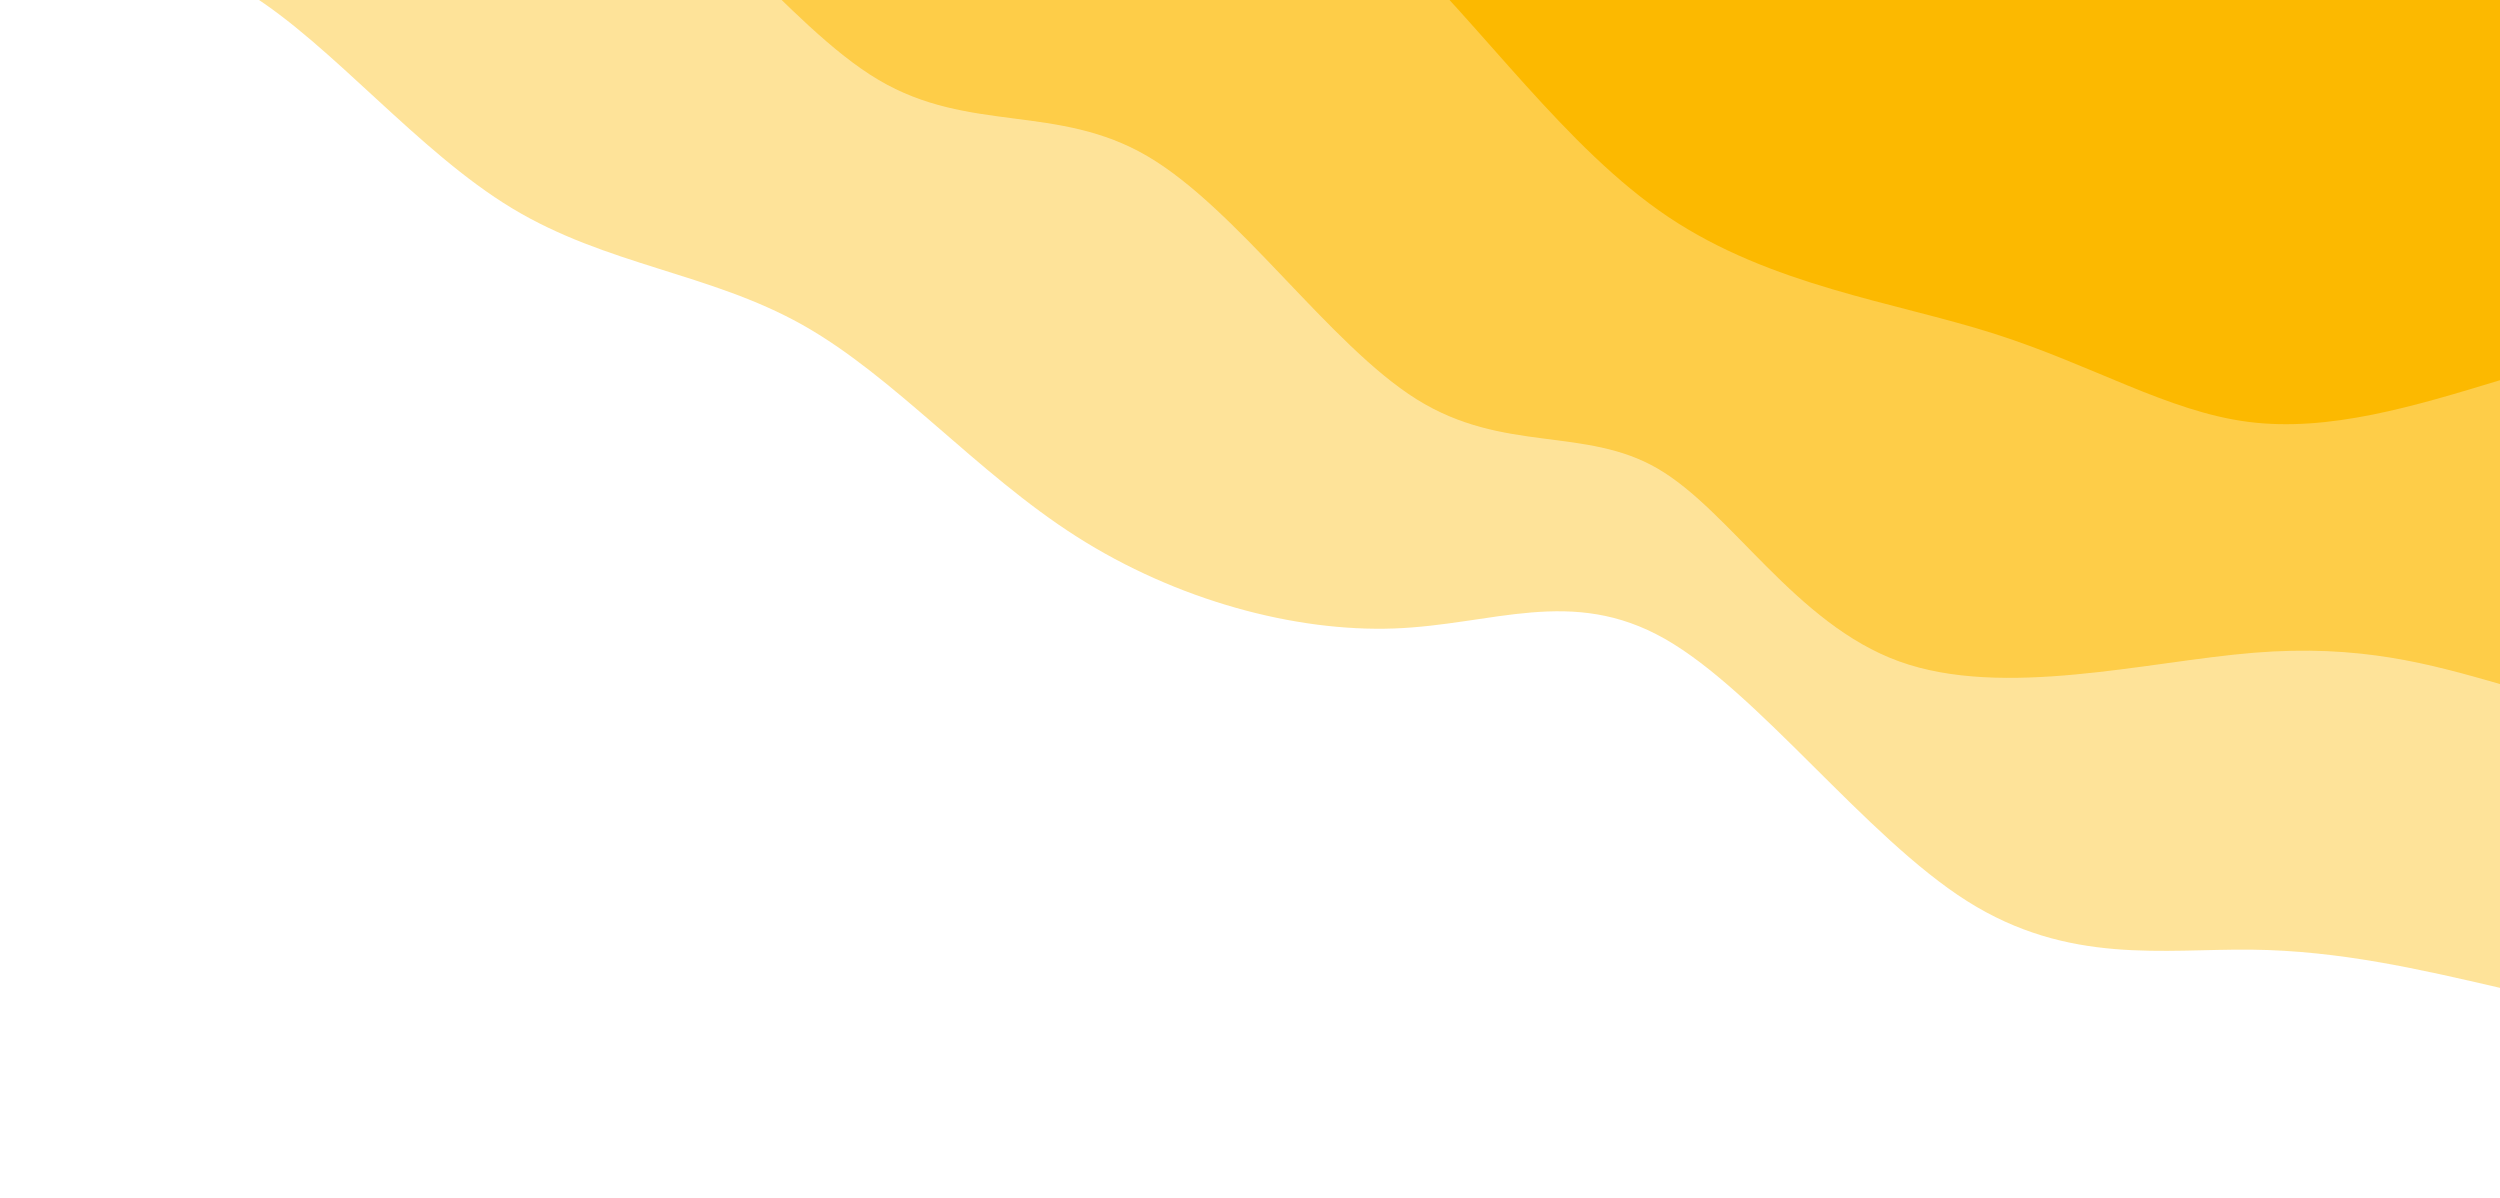 <svg width="100%" height="100%" id="svg" viewBox="0 0 1440 690" xmlns="http://www.w3.org/2000/svg" class="transition duration-300 ease-in-out delay-150"><path d="M 0,700 L 0,131 C 46.205,141.71 92.41,152.421 143,153 C 193.59,153.579 248.564,144.027 307,181 C 365.436,217.973 427.335,301.472 481,332 C 534.665,362.528 580.095,340.084 637,338 C 693.905,335.916 762.284,354.19 820,391 C 877.716,427.81 924.769,483.155 978,513 C 1031.231,542.845 1090.639,547.189 1145,580 C 1199.361,612.811 1248.675,674.089 1297,704 C 1345.325,733.911 1392.663,732.456 1440,731 L 1440,700 L 0,700 Z" stroke="none" stroke-width="0" fill="#fcb900" fill-opacity="0.4" class="transition-all duration-300 ease-in-out delay-150 path-0" transform="rotate(-180 720 350)"></path><path d="M 0,700 L 0,306 C 40.268,317.518 80.536,329.036 142,324 C 203.464,318.964 286.123,297.373 346,319 C 405.877,340.627 442.973,405.471 485,430 C 527.027,454.529 573.985,438.743 624,470 C 674.015,501.257 727.087,579.558 779,610 C 830.913,640.442 881.667,623.026 934,654 C 986.333,684.974 1040.243,764.339 1102,792 C 1163.757,819.661 1233.359,795.617 1291,806 C 1348.641,816.383 1394.32,861.191 1440,906 L 1440,700 L 0,700 Z" stroke="none" stroke-width="0" fill="#fcb900" fill-opacity="0.53" class="transition-all duration-300 ease-in-out delay-150 path-1" transform="rotate(-180 720 350)"></path><path d="M 0,700 L 0,481 C 49.301,466.015 98.603,451.031 145,457 C 191.397,462.969 234.891,489.892 292,508 C 349.109,526.108 419.834,535.401 479,575 C 538.166,614.599 585.772,684.505 639,735 C 692.228,785.495 751.078,816.58 797,843 C 842.922,869.42 875.917,891.174 930,893 C 984.083,894.826 1059.253,876.722 1114,887 C 1168.747,897.278 1203.071,935.936 1254,973 C 1304.929,1010.064 1372.465,1045.532 1440,1081 L 1440,700 L 0,700 Z" stroke="none" stroke-width="0" fill="#fcb900" fill-opacity="1" class="transition-all duration-300 ease-in-out delay-150 path-2" transform="rotate(-180 720 350)"></path></svg>
